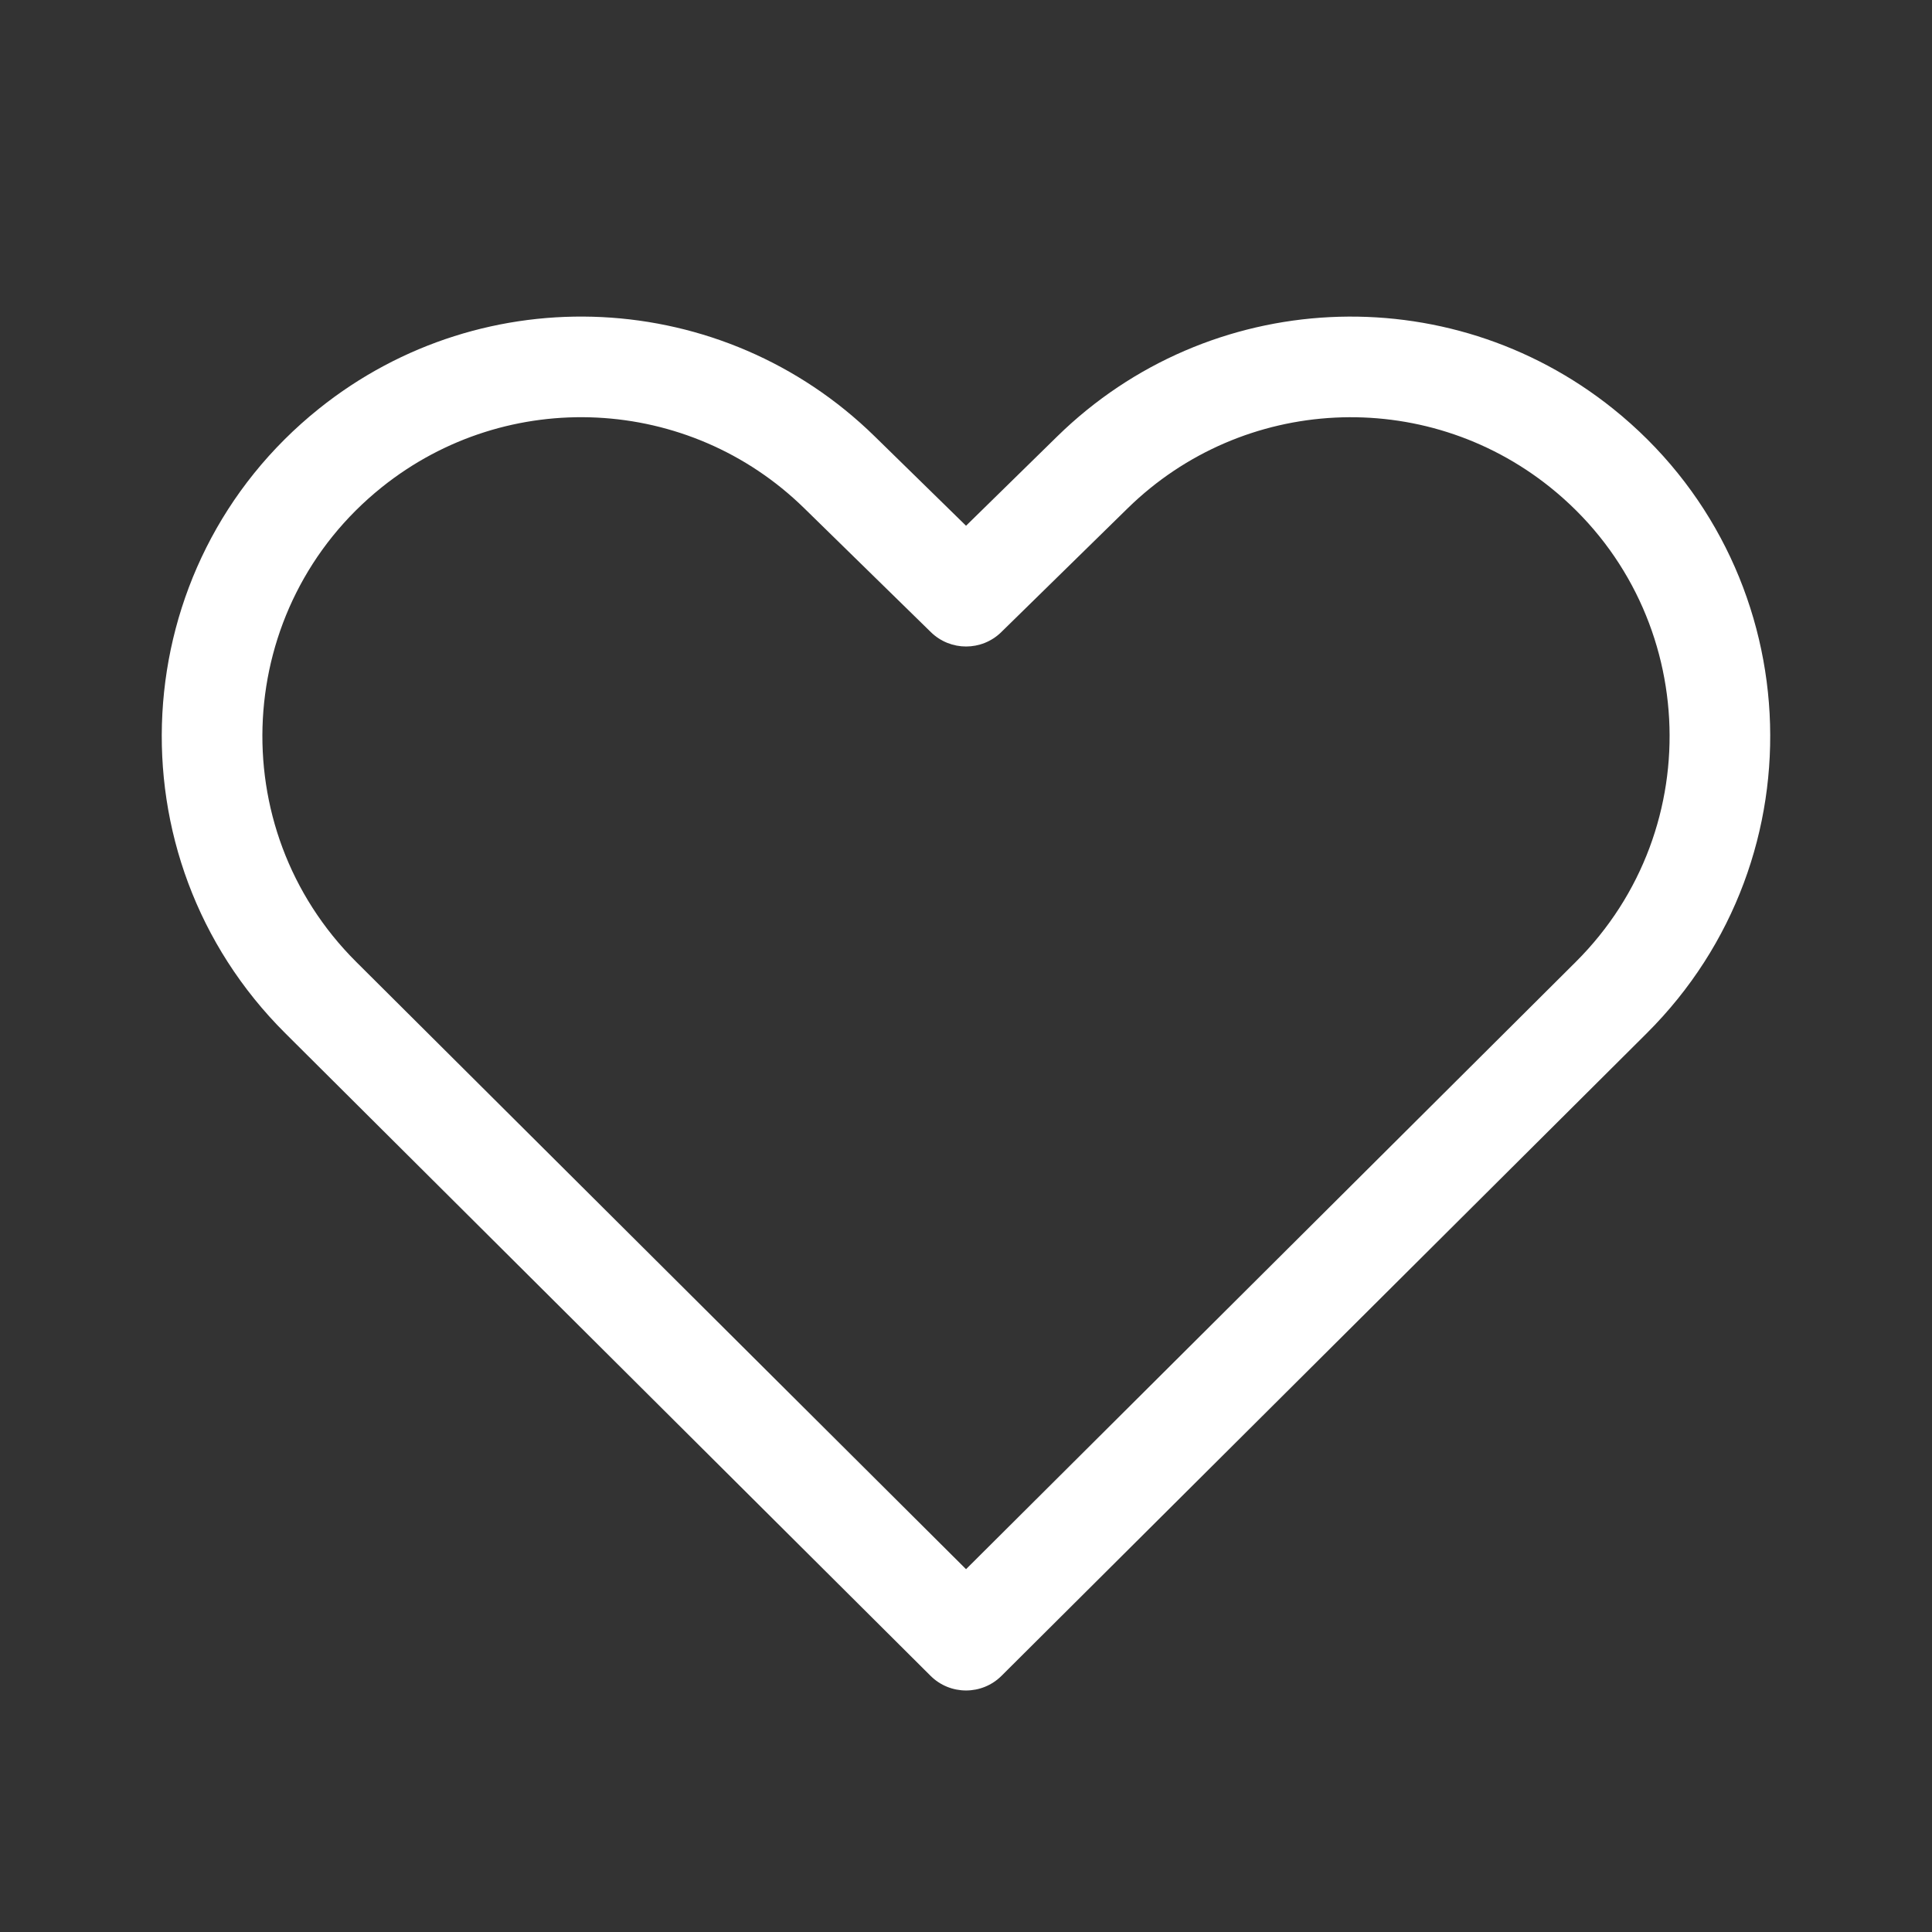 <svg width="48" height="48" viewBox="0 0 48 48" fill="none" xmlns="http://www.w3.org/2000/svg">
<rect x="0" y="0" width="48" height="48" fill="#333333" stroke="none"/>
<path d="M7.923 10.155C12.036 6.858 17.962 7.152 21.729 10.839L24.001 13.062L26.267 10.842C30.034 7.153 35.962 6.858 40.076 10.155C44.927 14.042 45.318 21.284 40.913 25.671L24.883 41.635C24.395 42.121 23.607 42.121 23.119 41.635L7.087 25.67C2.682 21.284 3.072 14.042 7.923 10.155ZM19.98 12.626C17.117 9.823 12.613 9.6 9.486 12.105C5.799 15.06 5.503 20.565 8.851 23.899L24.001 38.986L39.149 23.899C42.497 20.565 42.2 15.06 38.513 12.106C35.386 9.6 30.88 9.824 28.017 12.628L24.876 15.705C24.39 16.181 23.613 16.181 23.127 15.705L19.98 12.626Z" fill="#ffffff"/>
</svg>
